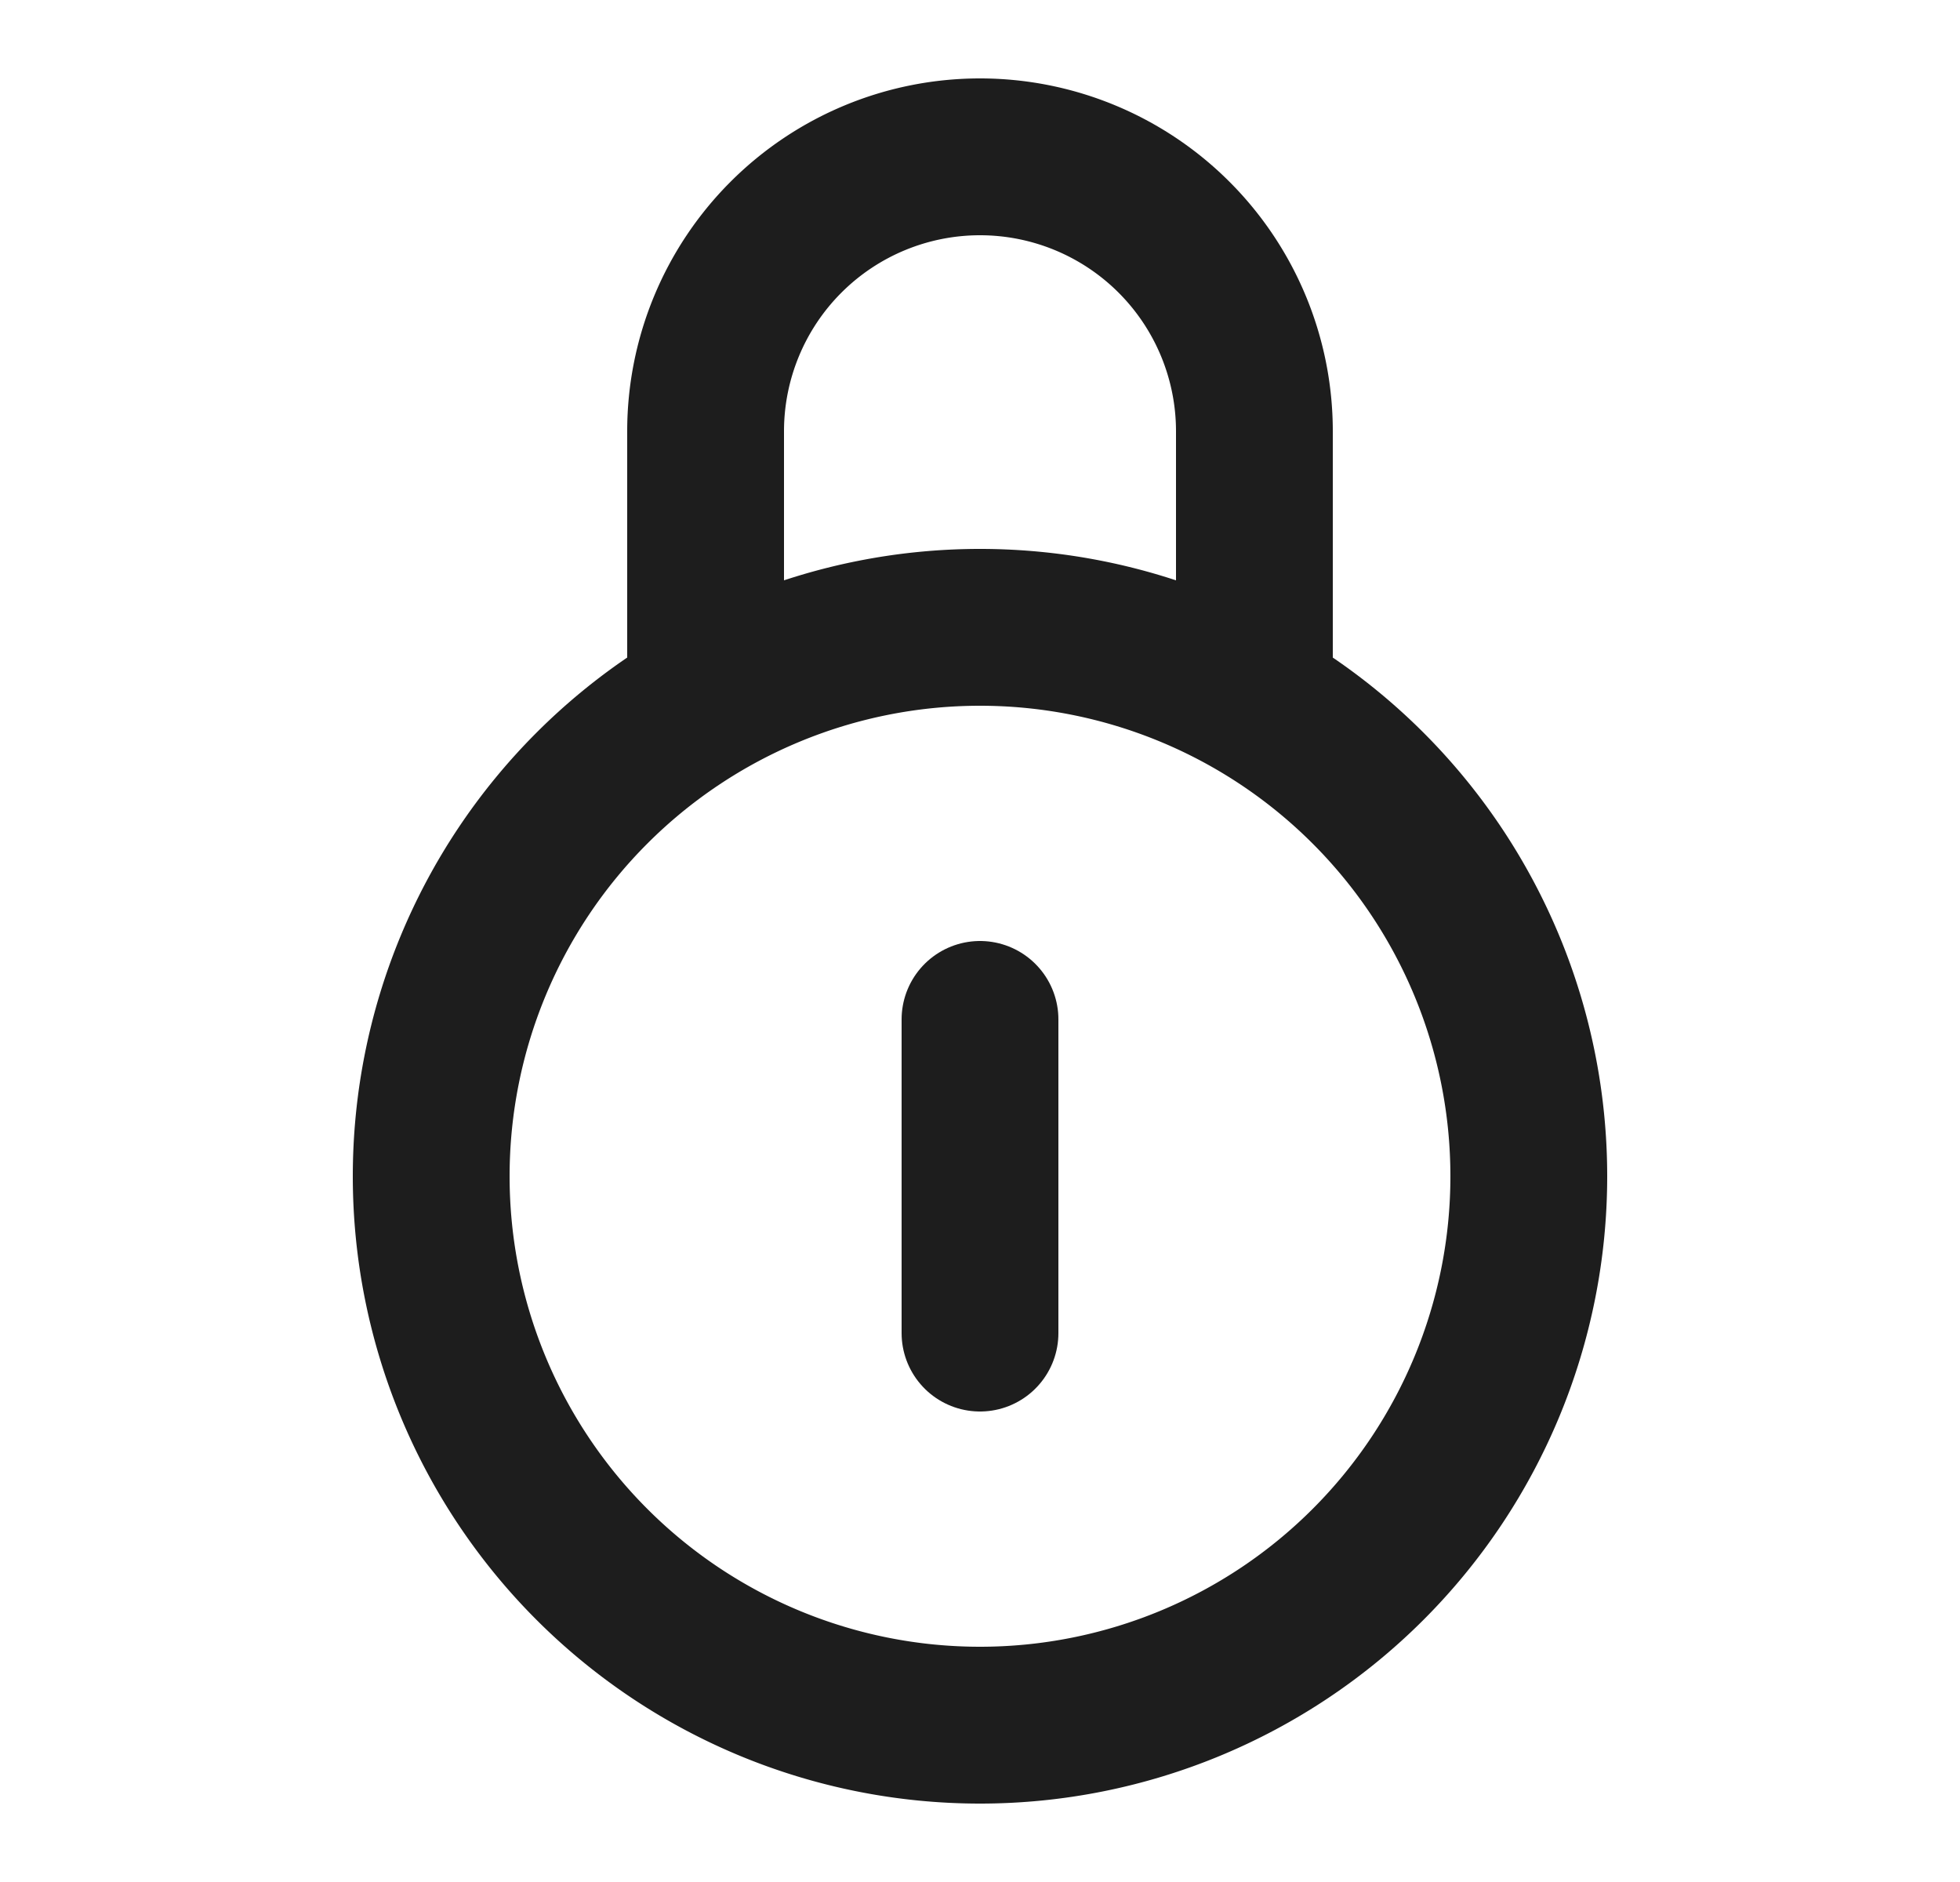 <svg xmlns="http://www.w3.org/2000/svg" width="25" height="24" fill="none"><path stroke="#1D1D1D" stroke-width="2" d="M12.5 22a7 7 0 1 0 0-14 7 7 0 0 0 0 14z"/><path stroke="#1D1D1D" stroke-linejoin="round" stroke-width="2" d="M16 9V5.5a3.5 3.5 0 0 0-7 0V9"/><path stroke="#1D1D1D" stroke-linecap="round" stroke-linejoin="round" stroke-width="2" d="M12.5 13v4"/></svg>